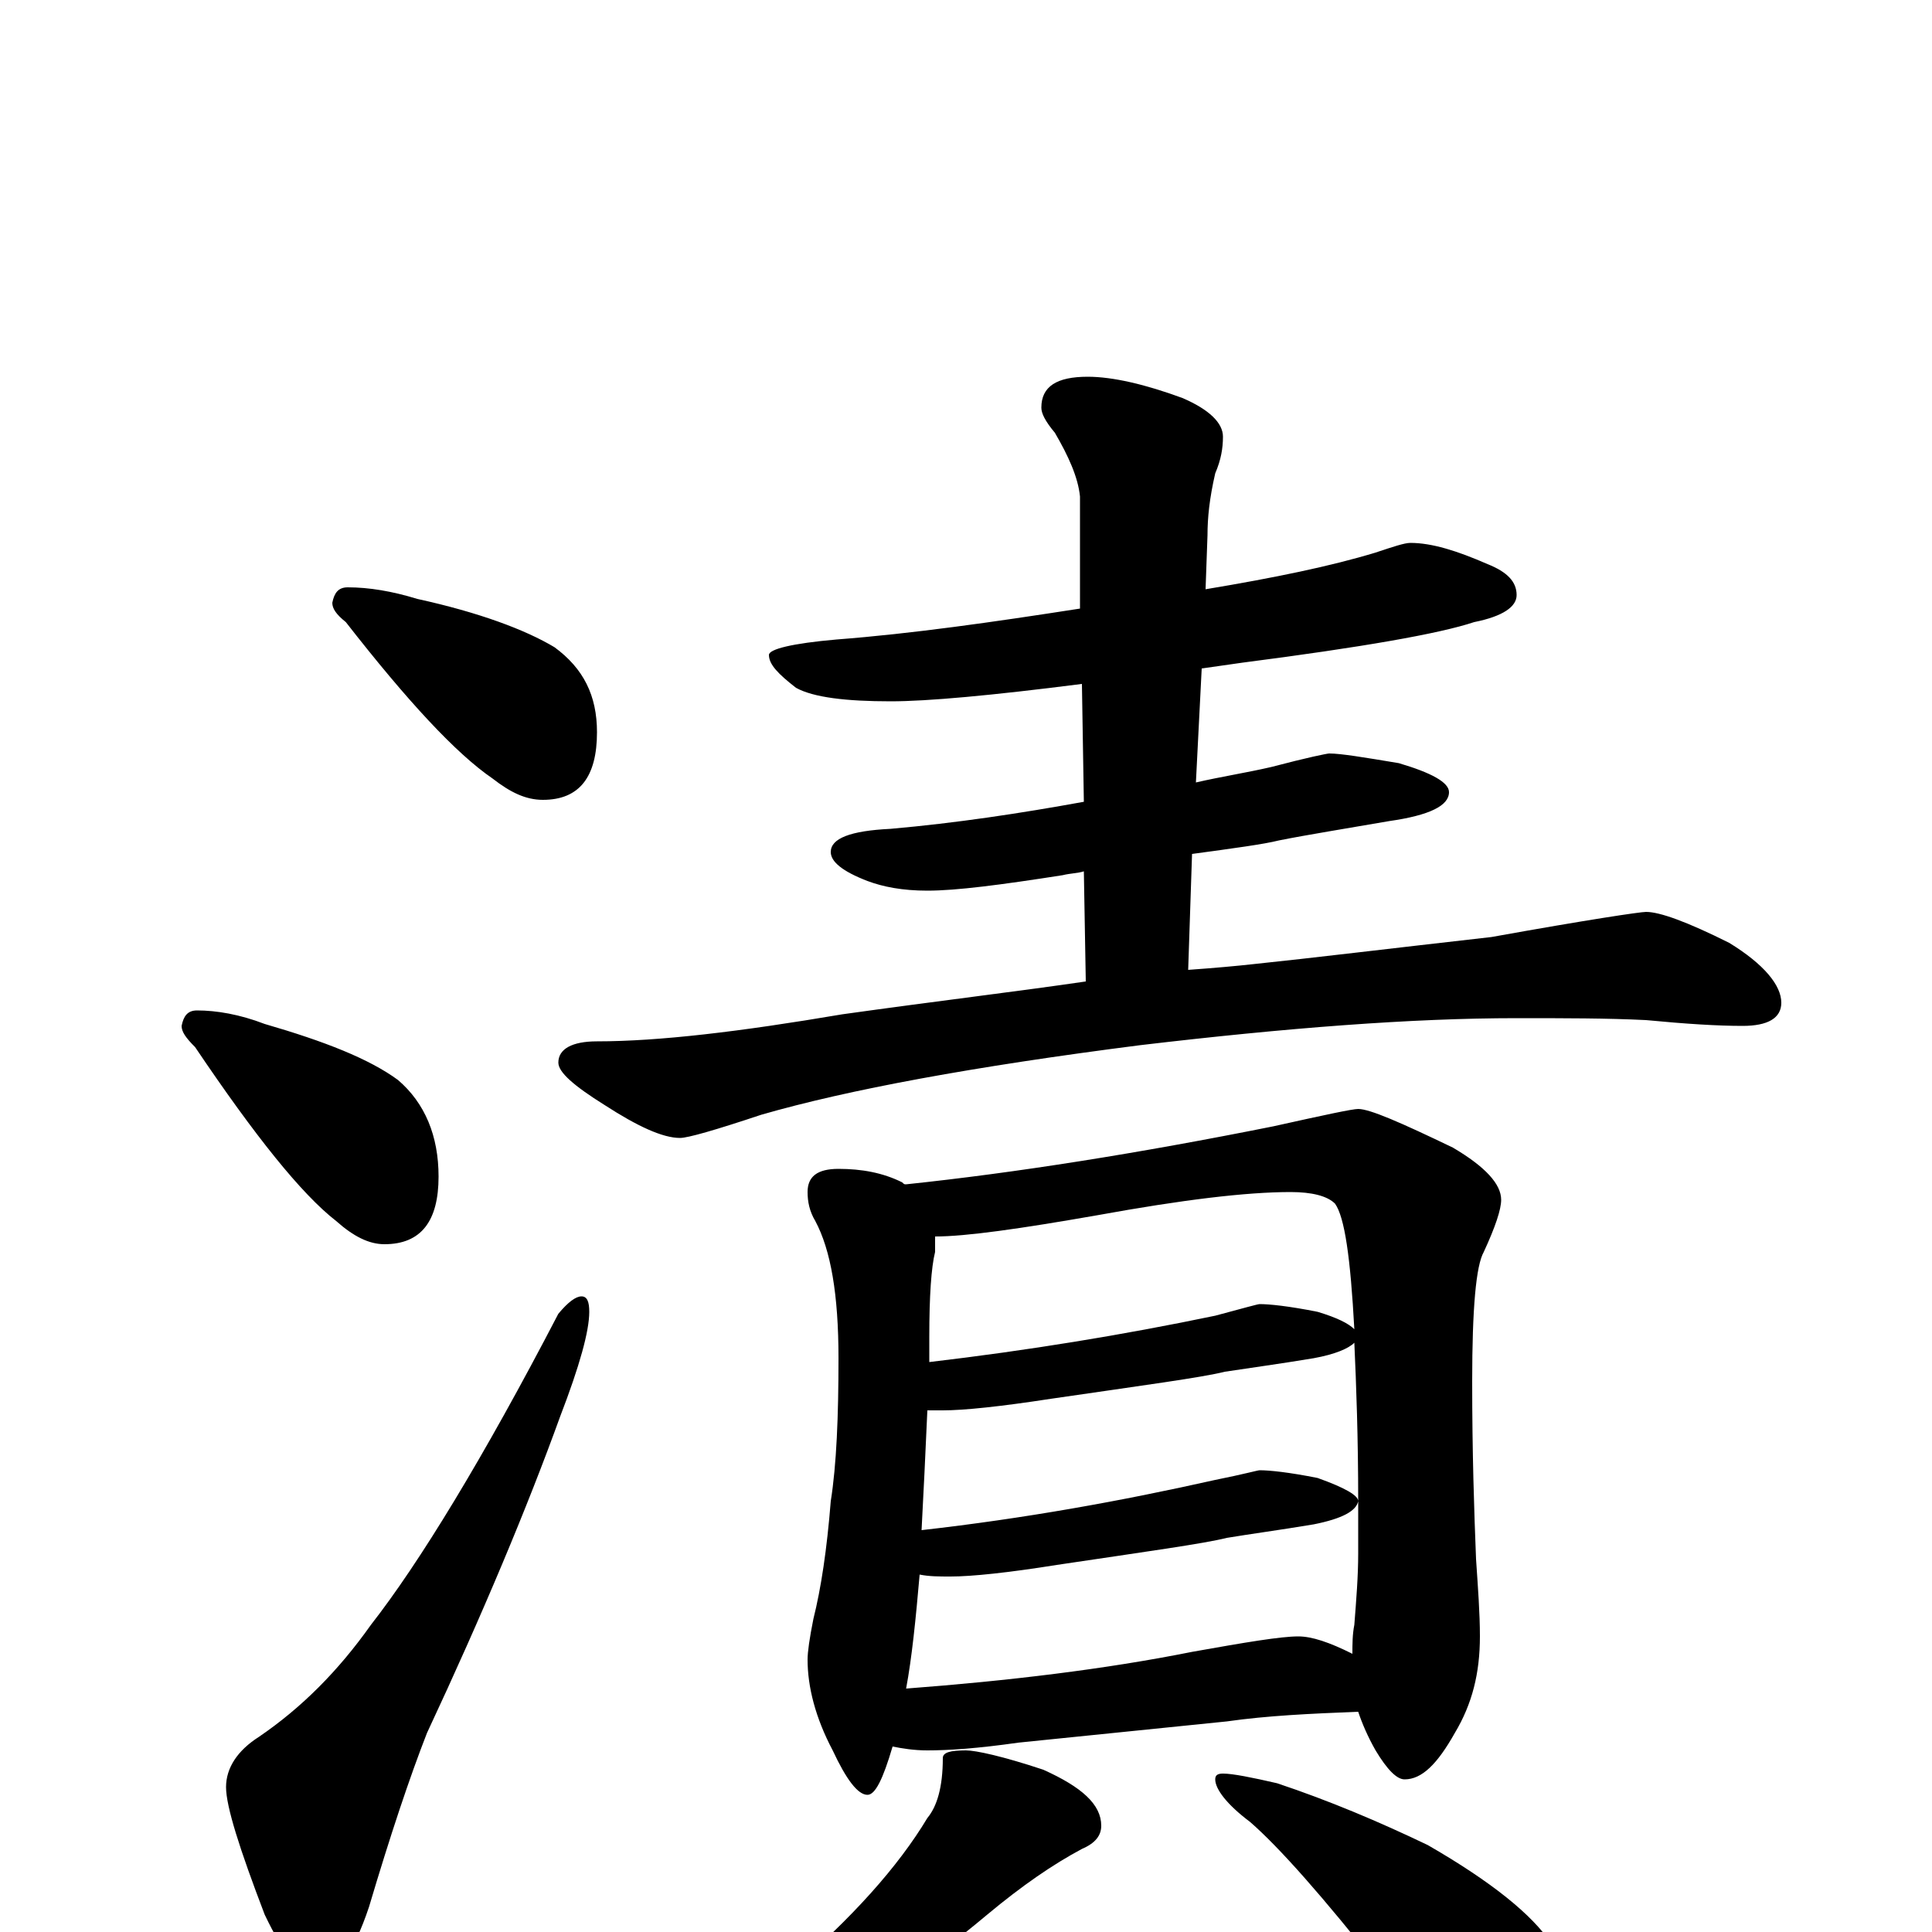 <?xml version="1.0" encoding="utf-8" ?>
<!DOCTYPE svg PUBLIC "-//W3C//DTD SVG 1.1//EN" "http://www.w3.org/Graphics/SVG/1.1/DTD/svg11.dtd">
<svg version="1.1" id="Layer_1" xmlns="http://www.w3.org/2000/svg" xmlns:xlink="http://www.w3.org/1999/xlink" x="0px" y="145px" width="1000px" height="1000px" viewBox="0 0 1000 1000" enable-background="new 0 0 1000 1000" xml:space="preserve">
<g id="Layer_1">
<path id="glyph" transform="matrix(1 0 0 -1 0 1000)" d="M180,696C191,696 203,694 216,690C248,683 272,674 287,665C302,654 309,640 309,621C309,598 300,586 281,586C272,586 264,590 255,597C236,610 211,637 179,678C174,682 172,685 172,688C173,693 175,696 180,696M102,477C112,477 124,475 137,470C168,461 191,452 206,441C220,429 227,412 227,391C227,368 218,356 199,356C191,356 183,360 174,368C156,382 132,412 101,458C96,463 94,466 94,469C95,474 97,477 102,477M301,329C304,329 305,326 305,321C305,311 300,293 290,267C273,220 250,165 221,103C212,80 202,50 191,13C183,-11 174,-23 164,-23C156,-23 147,-12 137,9C124,43 117,65 117,75C117,85 123,94 134,101C156,116 175,135 192,159C217,191 250,245 289,320C294,326 298,329 301,329M730,719C741,719 754,715 770,708C780,704 785,699 785,692C785,686 778,681 763,678C745,672 705,665 643,657C636,656 629,655 622,654l-3,-59C632,598 645,600 658,603C677,608 687,610 688,610C694,610 706,608 724,605C741,600 750,595 750,590C750,583 740,578 719,575C696,571 677,568 662,565C654,563 639,561 617,558l-2,-60C629,499 640,500 649,501C678,504 719,509 772,515C822,524 849,528 852,528C859,528 873,523 895,512C913,501 922,490 922,481C922,473 915,469 902,469C889,469 873,470 852,472C832,473 810,473 785,473C731,473 666,468 590,459C504,448 439,436 394,423C370,415 356,411 352,411C343,411 330,417 313,428C297,438 289,445 289,450C289,457 296,461 309,461C341,461 383,466 436,475C486,482 528,487 562,492l-1,57C558,548 554,548 550,547C518,542 495,539 480,539C467,539 457,541 449,544C436,549 430,554 430,559C430,566 440,570 461,571C495,574 528,579 561,585l-1,61C513,640 480,637 461,637C438,637 421,639 412,644C403,651 398,656 398,661C398,664 410,667 433,669C472,672 514,678 559,685l0,58C558,753 553,764 546,776C541,782 539,786 539,789C539,800 547,805 563,805C576,805 593,801 612,794C626,788 633,781 633,774C633,768 632,762 629,755C626,742 625,732 625,723l-1,-28C660,701 689,707 712,714C721,717 727,719 730,719M434,395C446,395 457,393 467,388C468,387 468,387 469,387C526,393 589,403 659,417C686,423 700,426 703,426C709,426 725,419 752,406C769,396 777,387 777,379C777,374 774,365 768,352C764,345 762,323 762,285C762,248 763,218 764,193C765,178 766,165 766,153C766,134 762,118 753,103C744,87 736,79 727,79C723,79 718,84 712,94C708,101 705,108 703,114C678,113 656,112 635,109l-108,-11C506,95 491,94 480,94C473,94 467,95 462,96C457,79 453,71 449,71C444,71 438,79 431,94C422,111 418,127 418,141C418,145 419,152 421,162C425,178 428,198 430,223C433,242 434,267 434,297C434,330 430,353 422,368C419,373 418,378 418,383C418,391 423,395 434,395M469,126C522,130 572,136 617,145C645,150 663,153 672,153C679,153 688,150 700,144C700,149 700,154 701,159C702,172 703,184 703,196C703,205 703,214 703,223C702,218 695,214 680,211C662,208 647,206 635,204C623,201 594,197 547,190C522,186 503,184 492,184C486,184 481,184 476,185C474,162 472,142 469,126M477,208C530,214 580,223 629,234C644,237 651,239 652,239C657,239 667,238 682,235C696,230 703,226 703,223C703,256 702,283 701,305C698,302 691,299 680,297C662,294 647,292 634,290C622,287 592,283 544,276C518,272 499,270 488,270C485,270 483,270 480,270C479,247 478,227 477,208M481,295C532,301 581,309 629,319C644,323 651,325 652,325C657,325 667,324 682,321C692,318 698,315 701,312C699,349 696,370 691,377C687,381 679,383 668,383C645,383 612,379 568,371C528,364 500,360 484,360C484,357 484,355 484,352C482,344 481,329 481,308C481,303 481,299 481,295M500,94C505,94 519,91 540,84C560,75 570,66 570,55C570,50 567,46 560,43C545,35 529,24 511,9C480,-17 448,-39 413,-56C390,-69 371,-78 354,-83C345,-87 337,-89 332,-89C327,-89 324,-88 324,-86C355,-67 382,-45 407,-22C441,7 465,34 480,59C485,65 488,75 488,90C488,93 492,94 500,94M633,82C638,82 648,80 661,77C688,68 714,57 739,45C772,26 793,9 803,-6C812,-20 816,-35 816,-50C816,-59 814,-68 810,-78C806,-85 800,-89 793,-89C789,-89 782,-86 772,-80C757,-71 738,-51 715,-20C685,18 662,44 647,57C635,66 629,74 629,79C629,81 630,82 633,82z"/>
</g>
</svg>
